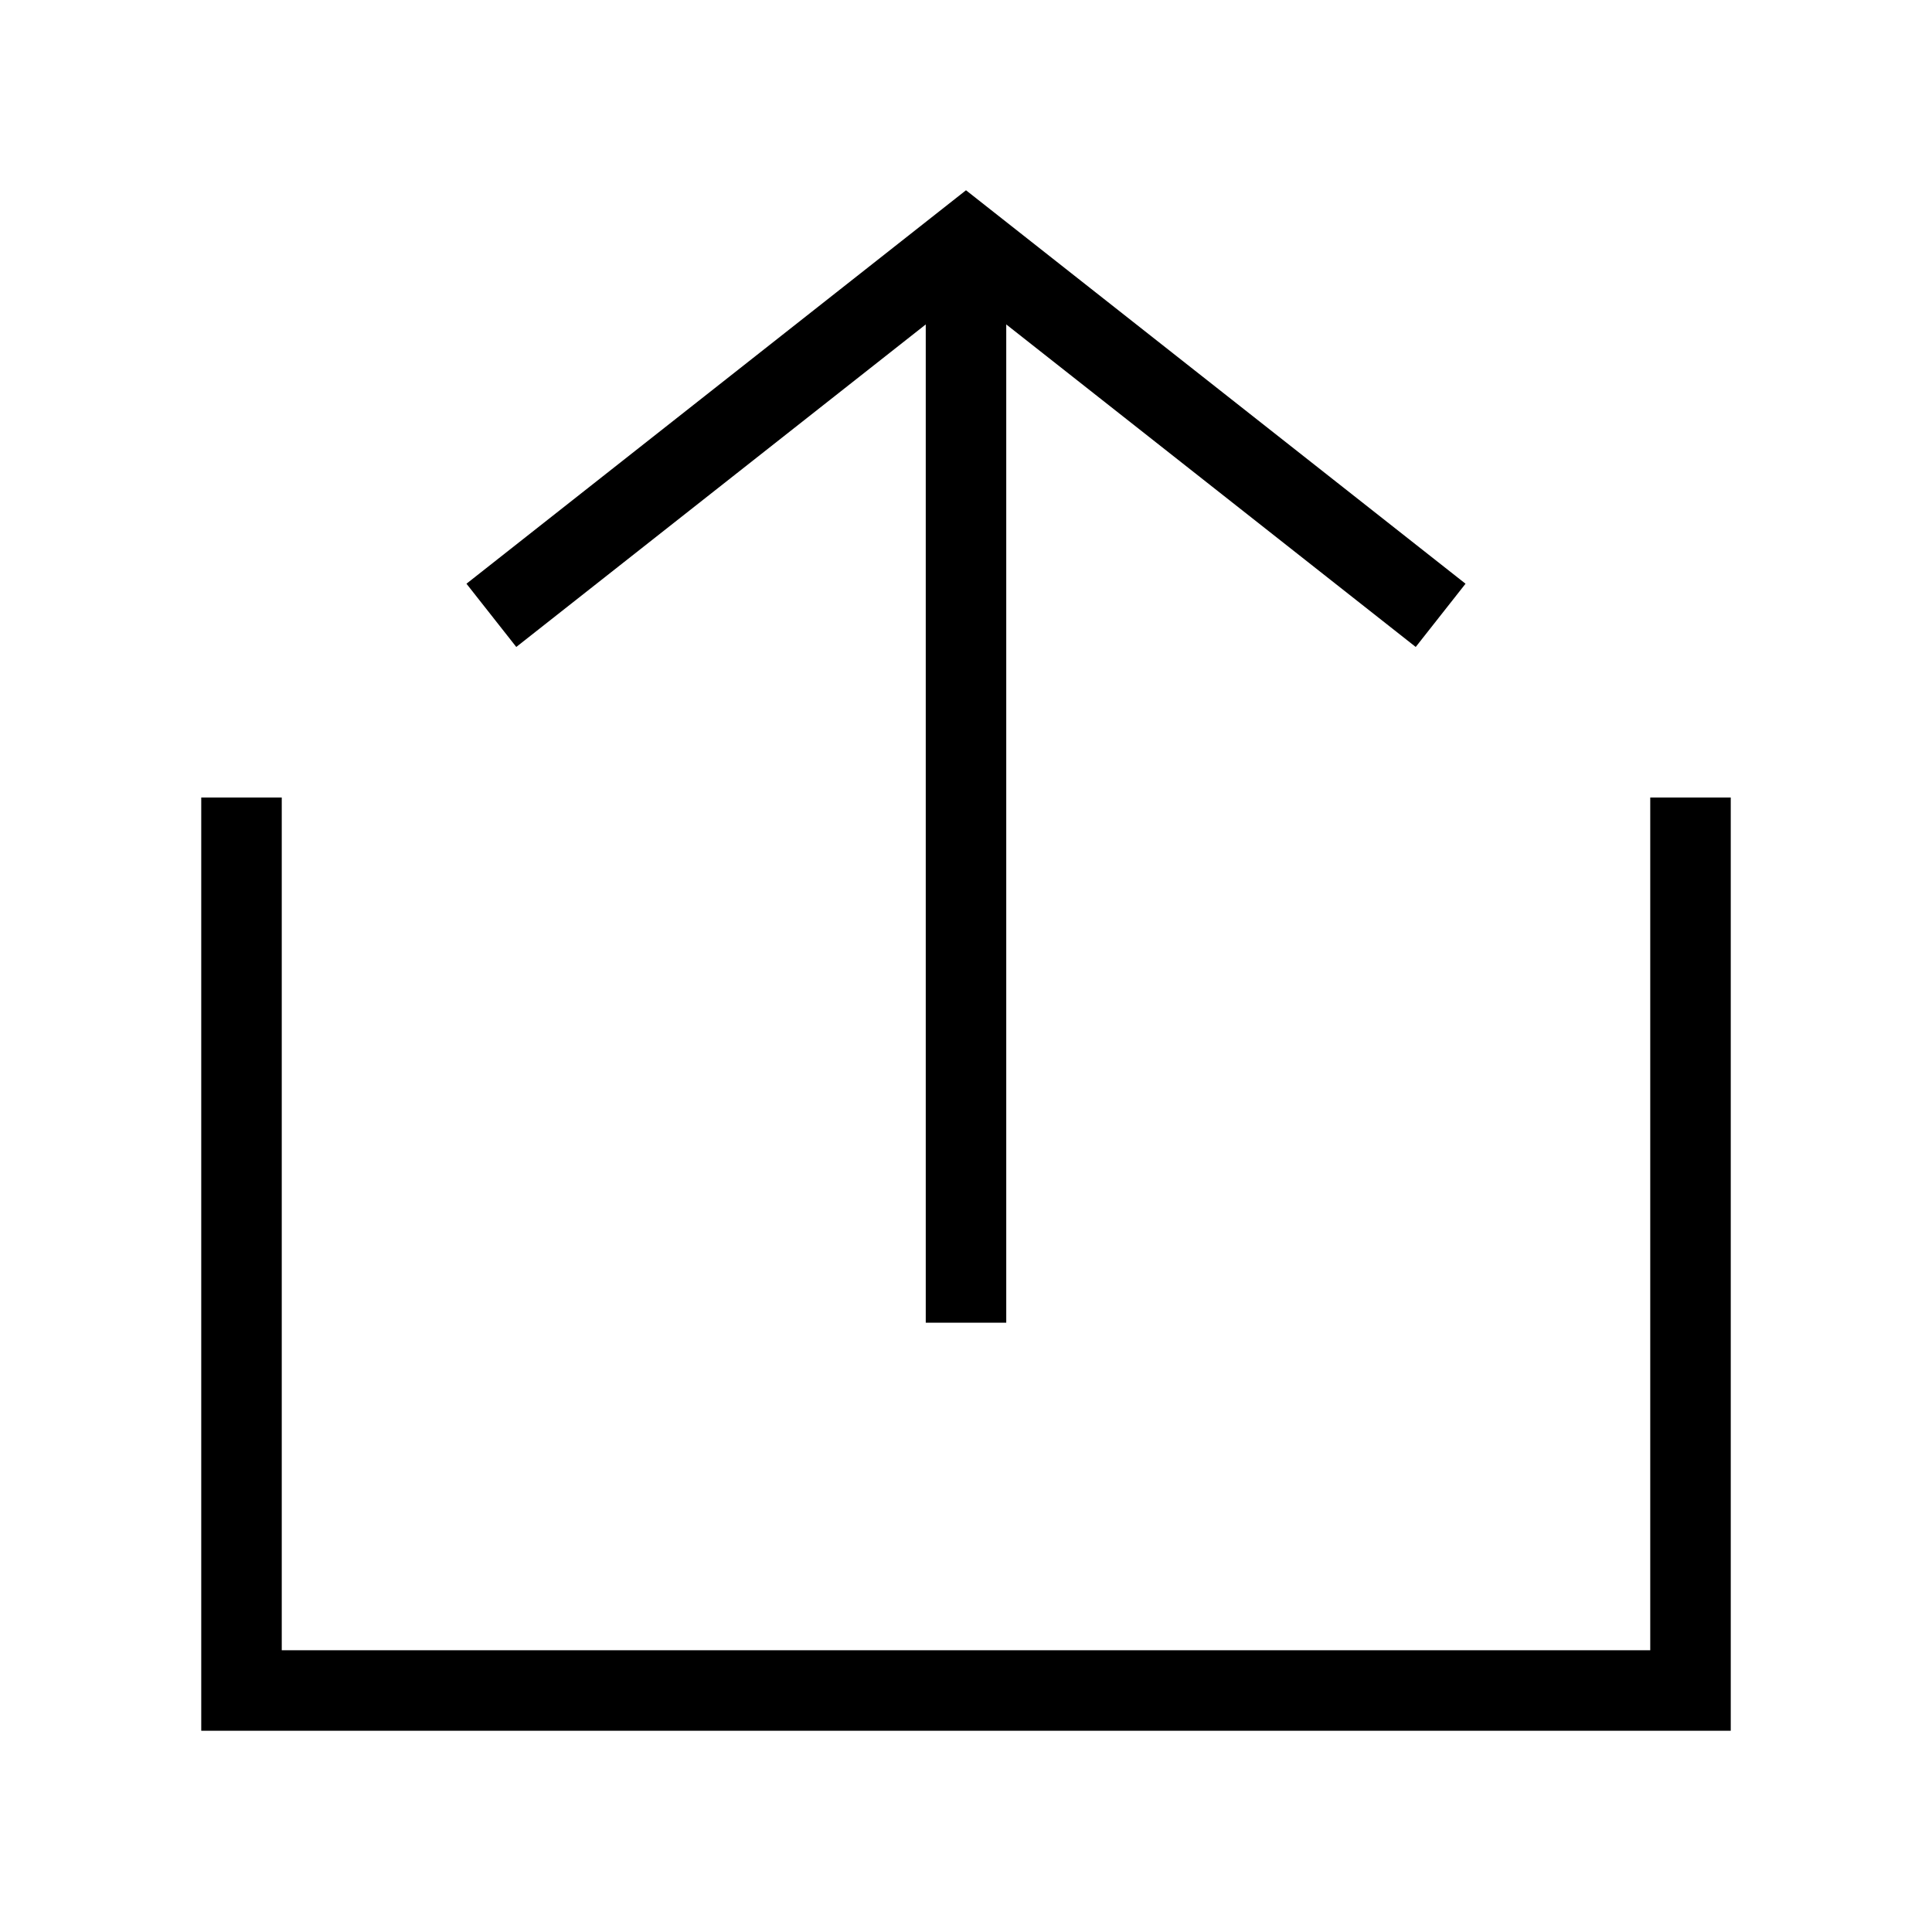 <svg width="24" height="24" viewBox="0 0 24 24" fill="none" xmlns="http://www.w3.org/2000/svg">
<path d="M3 9.907V21H21V9.907" stroke="black" stroke-miterlimit="10"/>
<path d="M6.104 7.644L12 3L17.896 7.644" stroke="black" stroke-miterlimit="10"/>
<path d="M12 16.431V3" stroke="black" stroke-miterlimit="10"/>
</svg>
